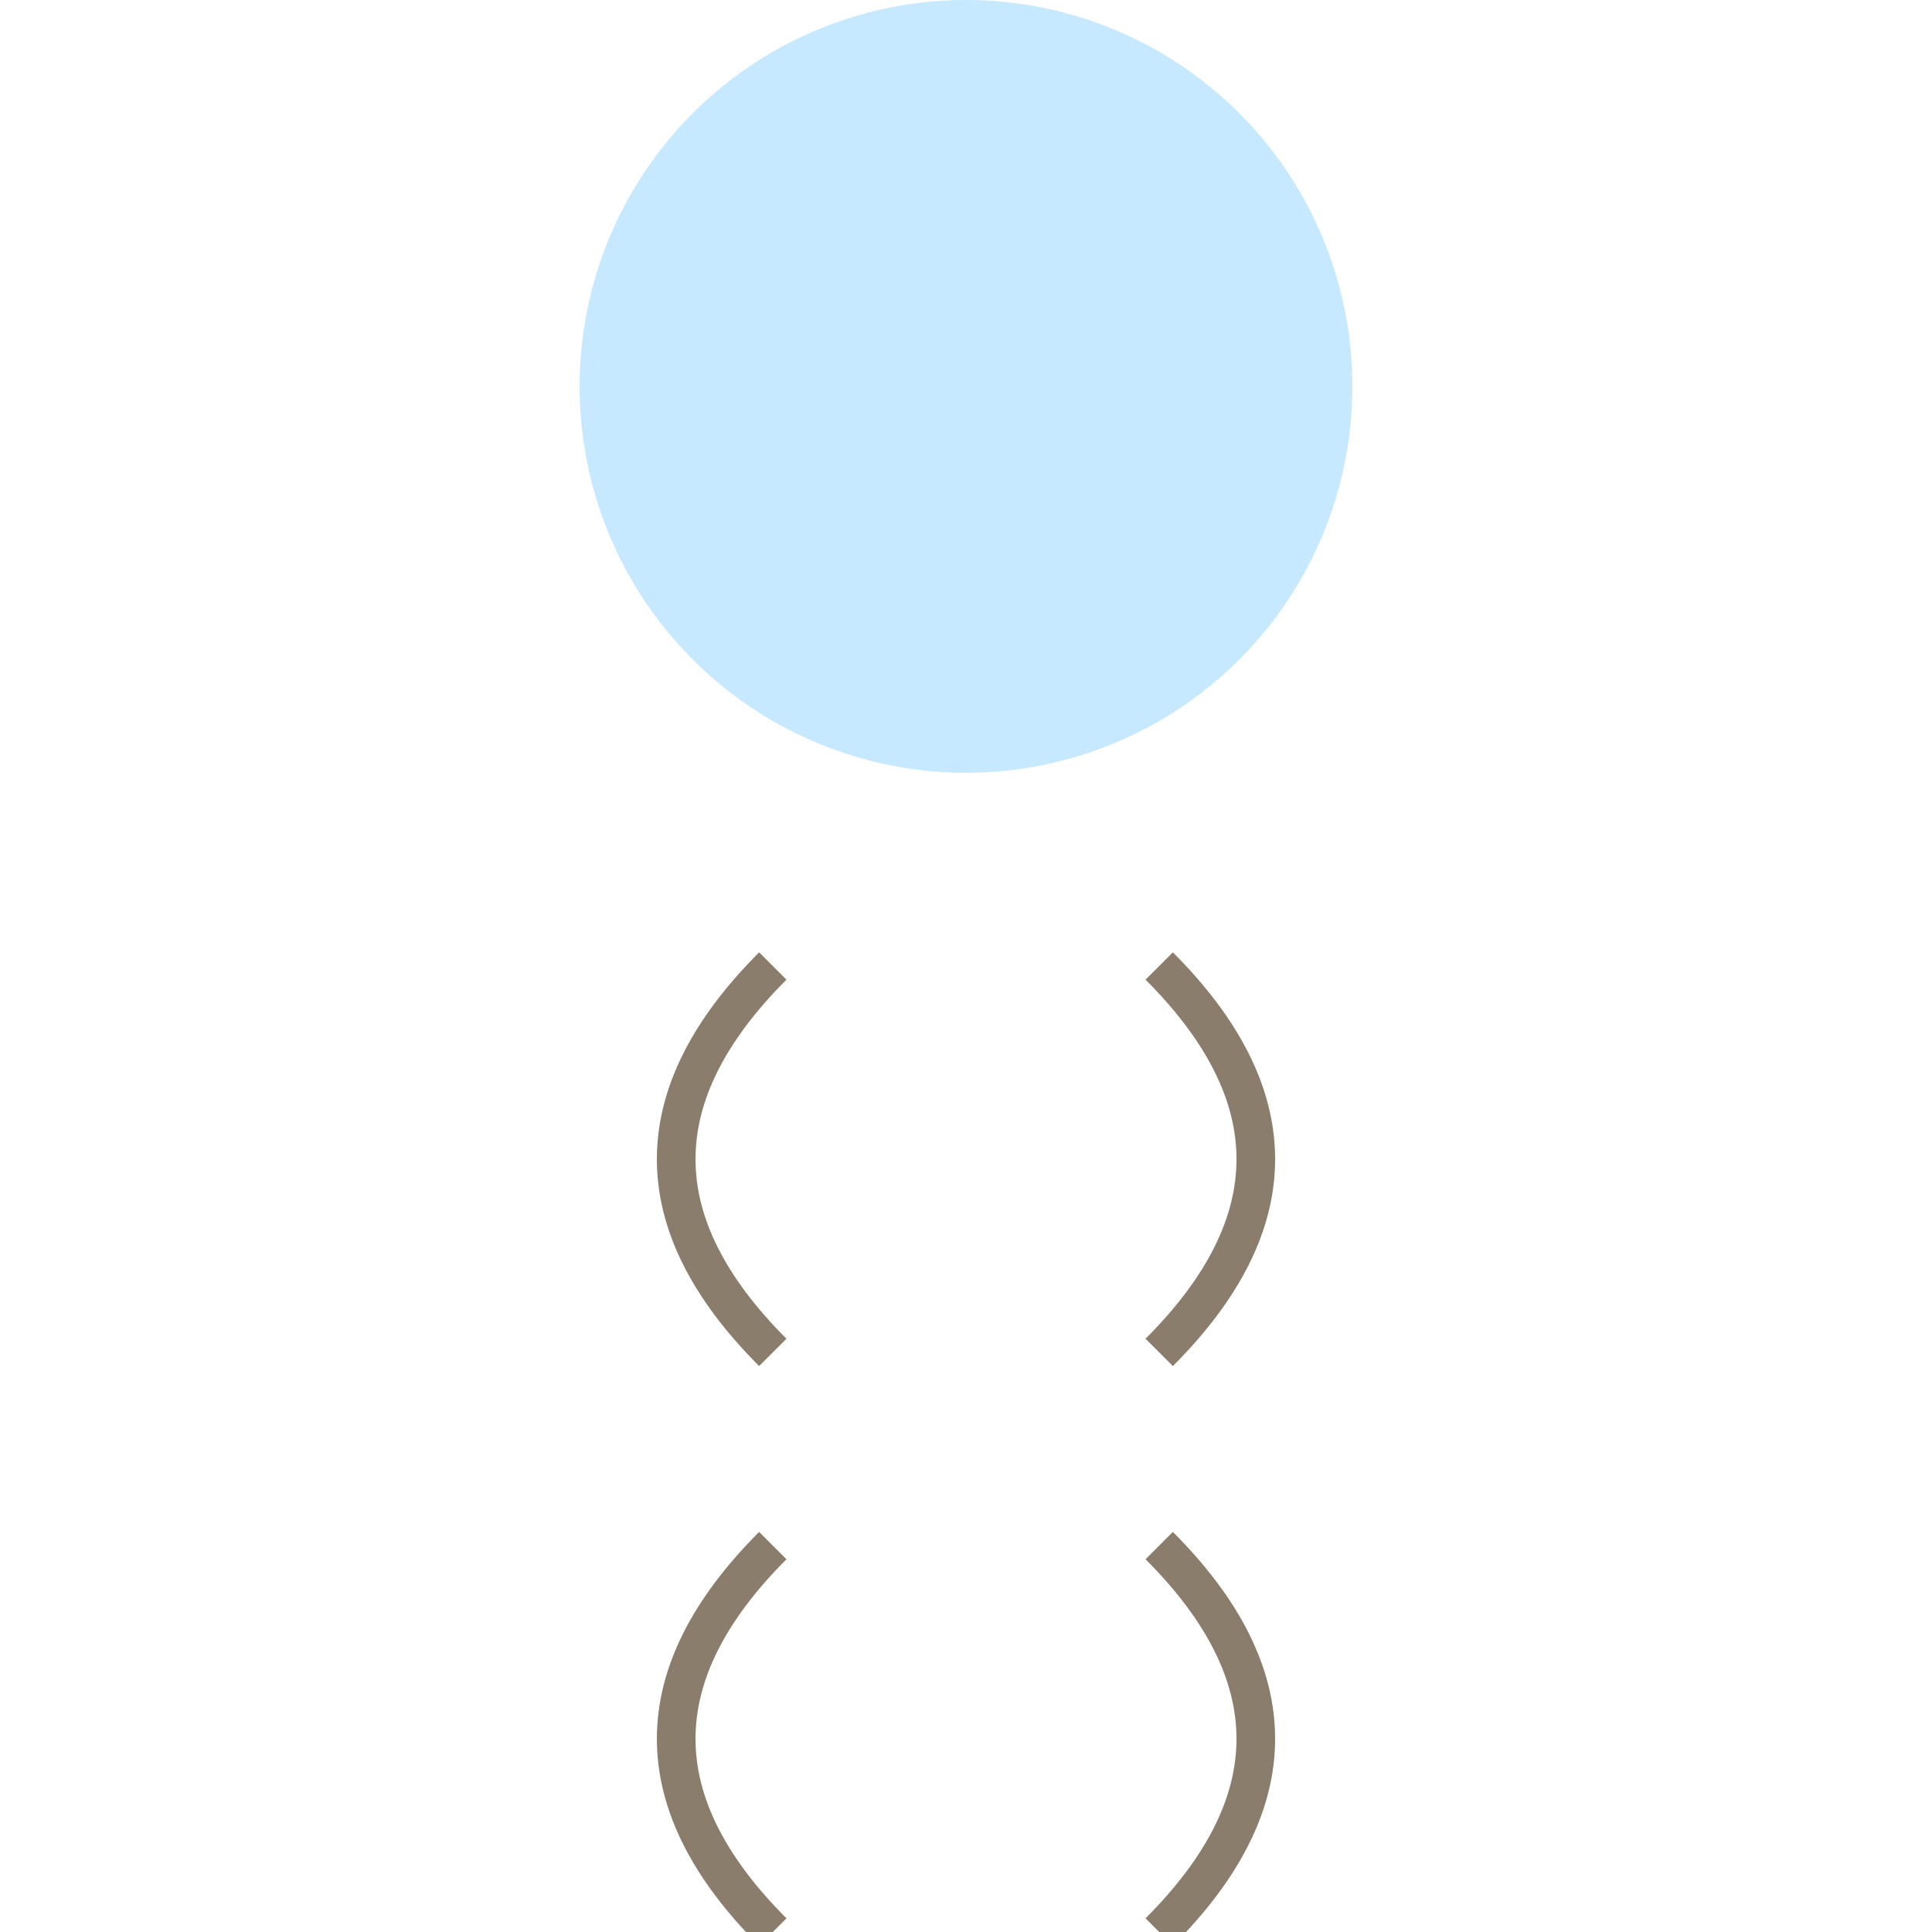 <svg width="100" height="100" xmlns="http://www.w3.org/2000/svg">

  <!-- Bell -->
  <circle cx="50" cy="20" r="20" fill="#C6E9FF">
    <animate attributeName="opacity" values="1;0;1" dur="1s" repeatCount="indefinite"/>
  </circle>

  <!-- Tentacles -->
  <g stroke="#8B7D6B" stroke-width="2" fill="transparent">
    <path d="M40,50 Q30,60 40,70" />
    <path d="M60,50 Q70,60 60,70" />
    <path d="M40,80 Q30,90 40,100" />
    <path d="M60,80 Q70,90 60,100" />
  </g>

</svg>